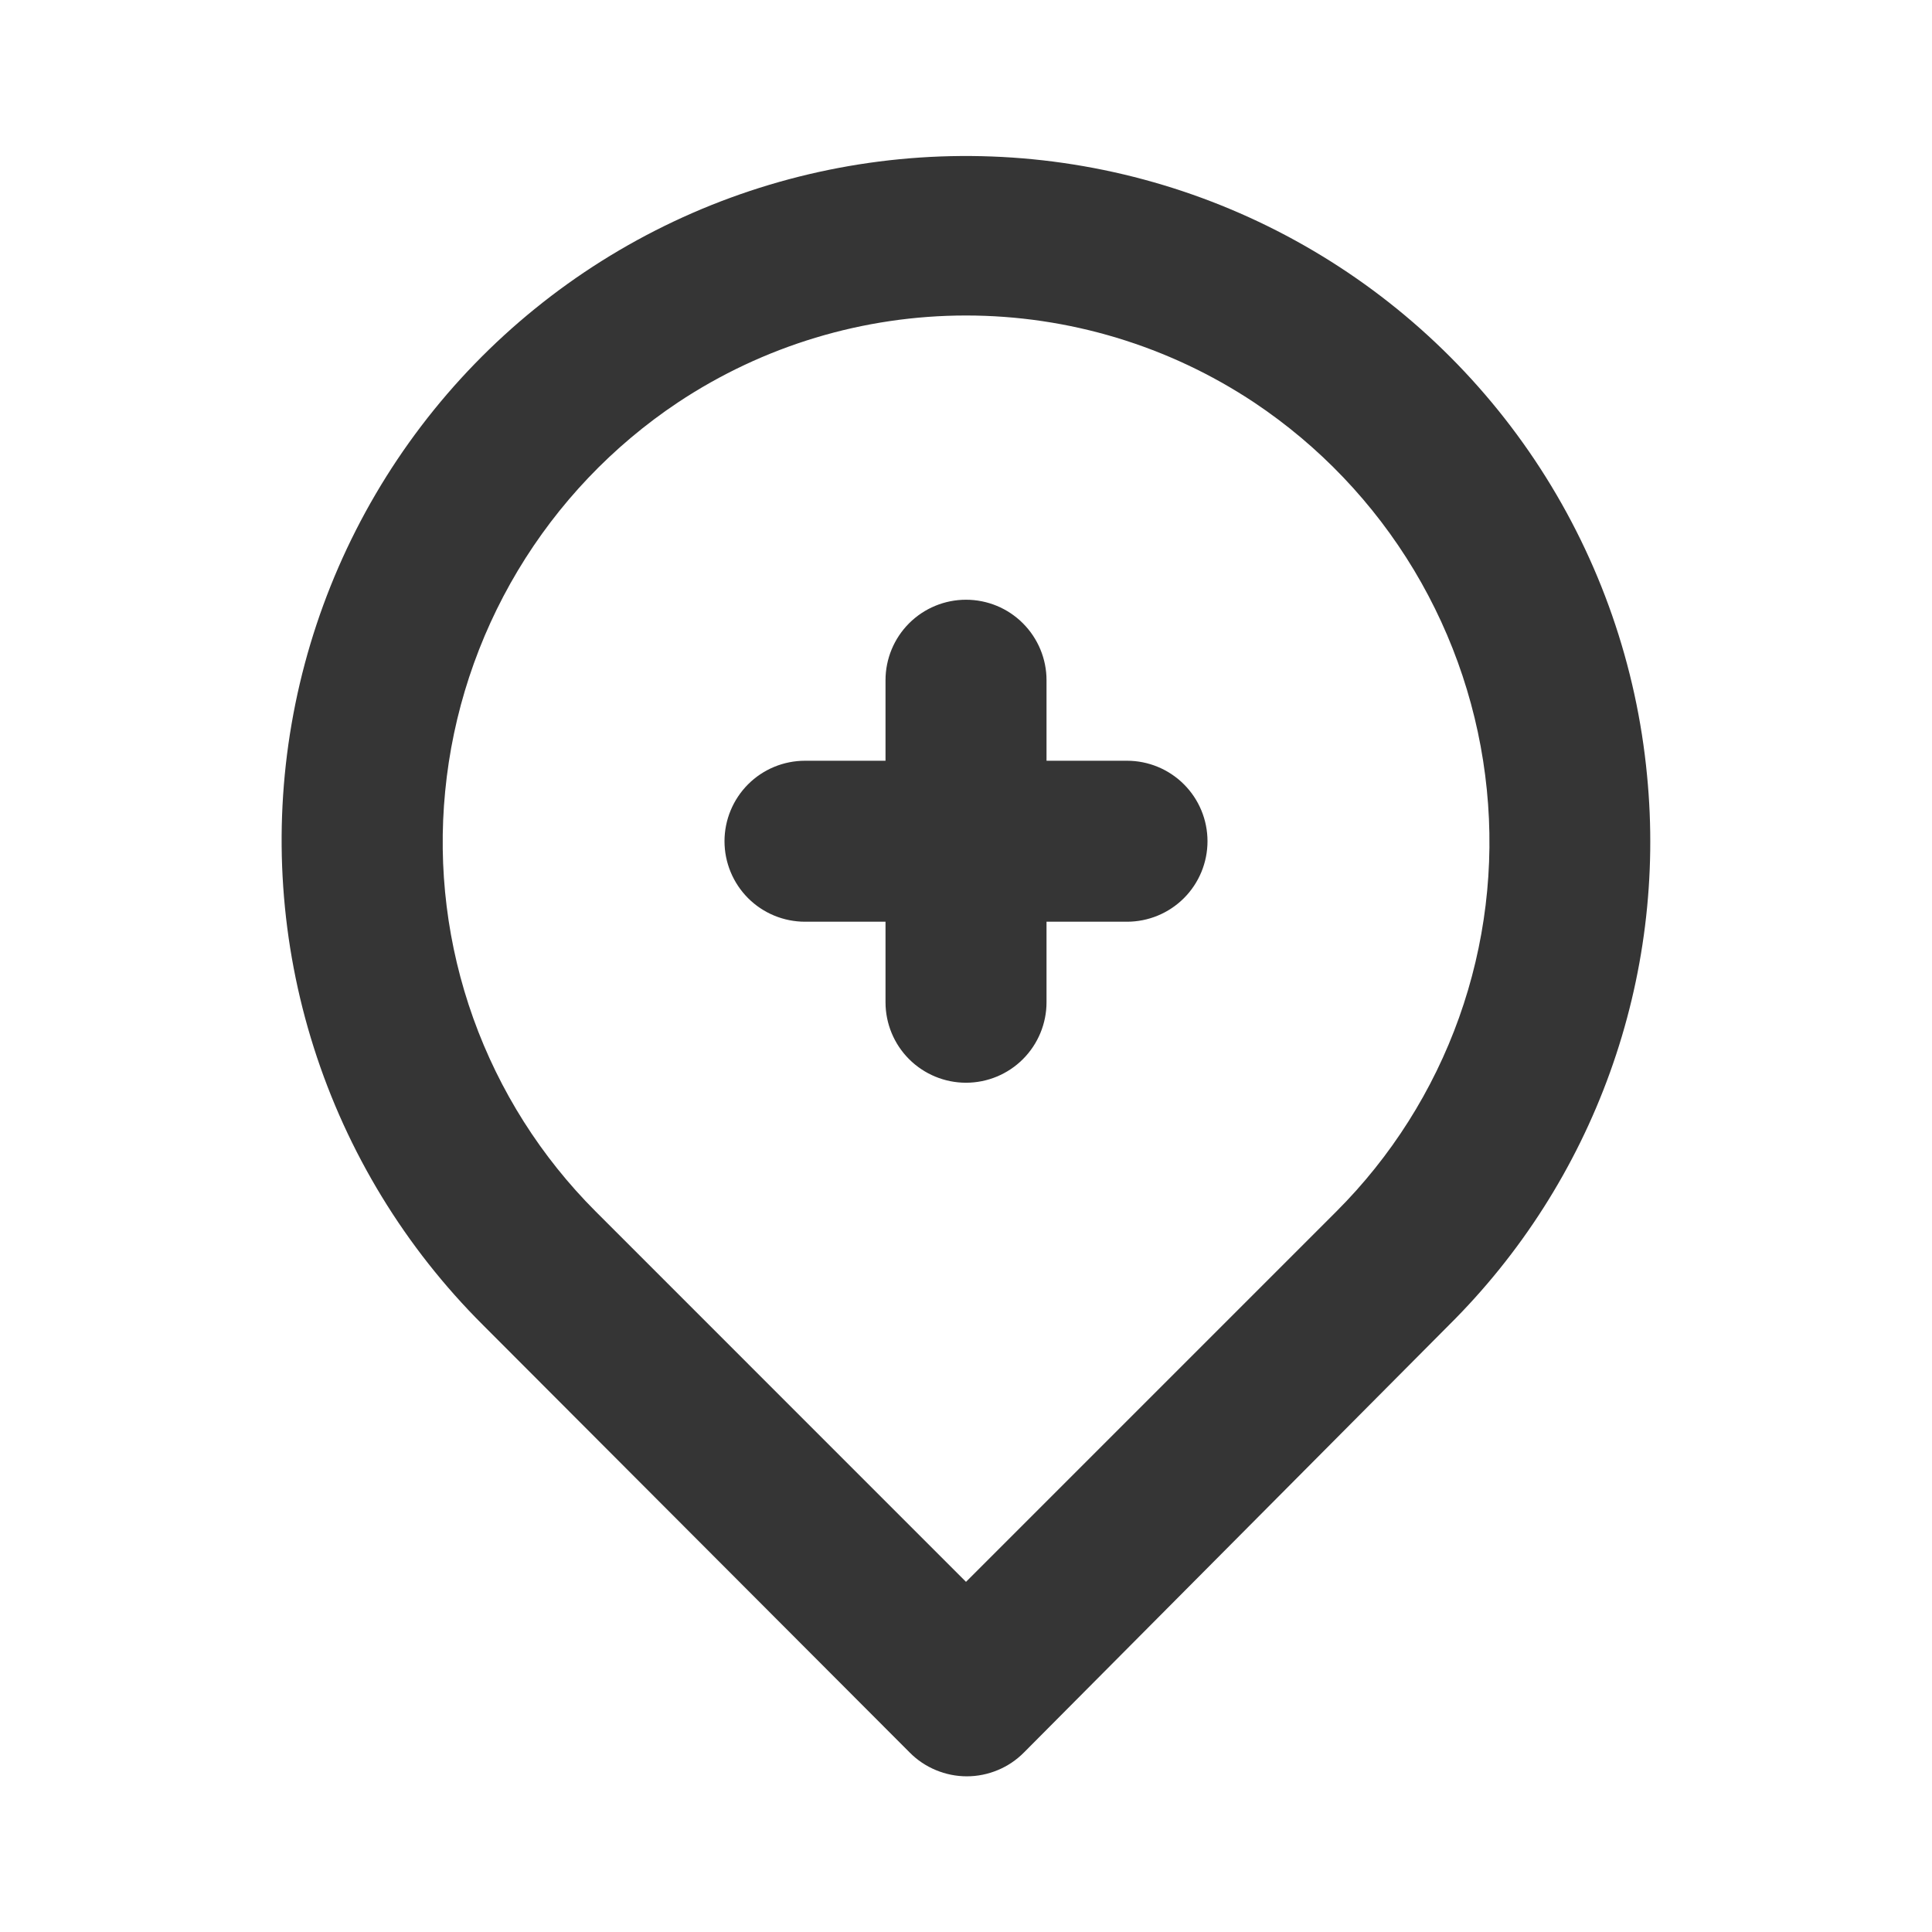 <svg width="50" height="50" viewBox="0 0 50 50" fill="none" xmlns="http://www.w3.org/2000/svg">
<path d="M29.167 19.688H27.084V17.604C27.084 17.052 26.864 16.522 26.473 16.131C26.083 15.74 25.553 15.521 25 15.521C24.448 15.521 23.918 15.74 23.527 16.131C23.136 16.522 22.917 17.052 22.917 17.604V19.688H20.834C20.281 19.688 19.751 19.907 19.36 20.298C18.97 20.689 18.75 21.218 18.75 21.771C18.75 22.323 18.97 22.853 19.36 23.244C19.751 23.635 20.281 23.854 20.834 23.854H22.917V25.938C22.917 26.49 23.136 27.02 23.527 27.411C23.918 27.801 24.448 28.021 25 28.021C25.553 28.021 26.083 27.801 26.473 27.411C26.864 27.02 27.084 26.49 27.084 25.938V23.854H29.167C29.719 23.854 30.249 23.635 30.64 23.244C31.031 22.853 31.25 22.323 31.25 21.771C31.25 21.218 31.031 20.689 30.64 20.298C30.249 19.907 29.719 19.688 29.167 19.688ZM42.625 20.063C42.355 17.233 41.408 14.51 39.864 12.124C38.319 9.738 36.223 7.758 33.752 6.353C31.282 4.947 28.509 4.157 25.669 4.05C22.828 3.942 20.004 4.519 17.434 5.733C14.864 6.947 12.624 8.762 10.903 11.024C9.182 13.287 8.031 15.93 7.547 18.731C7.063 21.532 7.261 24.408 8.123 27.116C8.985 29.825 10.486 32.286 12.5 34.292L23.542 45.354C23.735 45.55 23.966 45.705 24.22 45.81C24.474 45.916 24.746 45.971 25.021 45.971C25.296 45.971 25.568 45.916 25.822 45.81C26.076 45.705 26.306 45.55 26.5 45.354L37.5 34.292C39.357 32.449 40.78 30.216 41.666 27.755C42.553 25.294 42.88 22.666 42.625 20.063ZM34.584 31.354L25 40.938L15.417 31.354C14.005 29.942 12.923 28.234 12.249 26.354C11.575 24.473 11.327 22.467 11.521 20.479C11.716 18.461 12.358 16.511 13.399 14.771C14.441 13.03 15.855 11.543 17.542 10.417C19.752 8.948 22.347 8.165 25 8.165C27.654 8.165 30.248 8.948 32.459 10.417C34.14 11.539 35.551 13.019 36.593 14.752C37.633 16.485 38.278 18.426 38.479 20.438C38.68 22.432 38.434 24.447 37.761 26.334C37.087 28.223 36.002 29.937 34.584 31.354Z" fill="#353535"/>
</svg>
